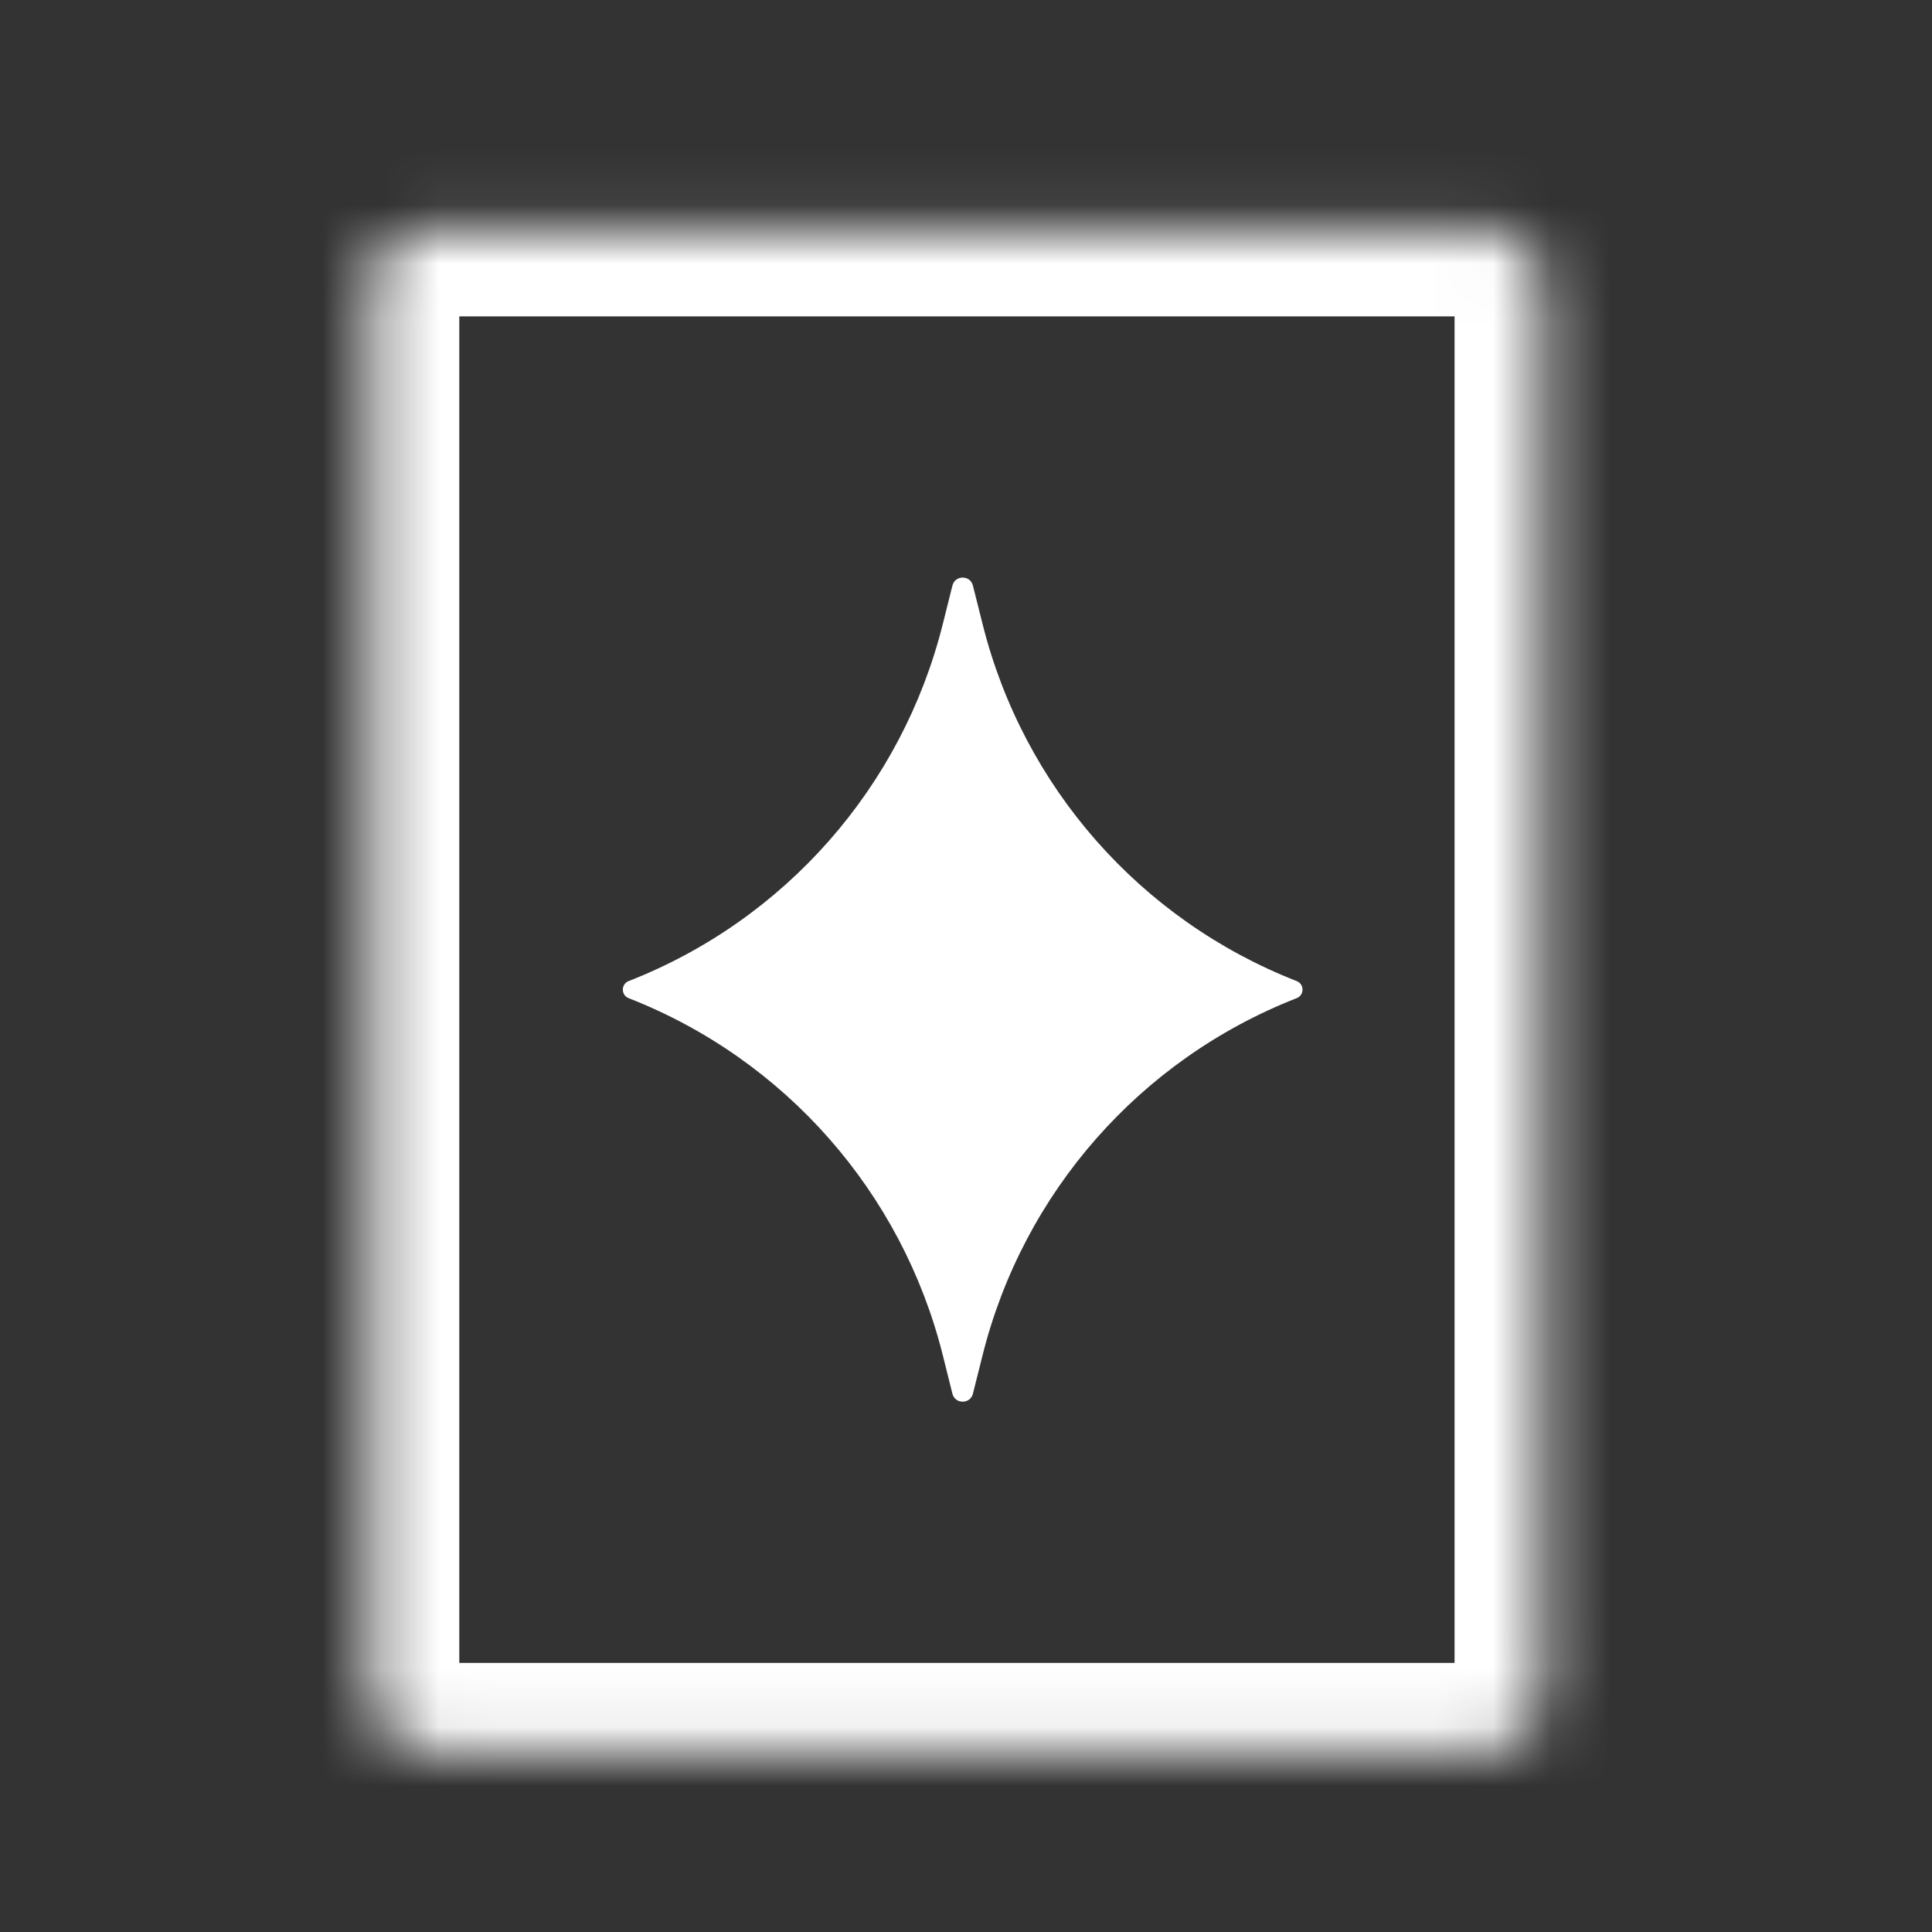 <svg width="33" height="33" viewBox="0 0 33 33" fill="none" xmlns="http://www.w3.org/2000/svg">
<rect x="0" y="0" width="33" height="33" fill="#333333" stroke="none"/>
<path d="M16.268 10.002C16.314 9.82 16.572 9.82 16.618 10.002L16.783 10.658C17.479 13.441 19.477 15.713 22.149 16.758C22.281 16.81 22.281 16.997 22.149 17.049C19.477 18.094 17.479 20.367 16.783 23.149L16.618 23.806C16.572 23.987 16.314 23.987 16.268 23.806L16.104 23.149C15.408 20.367 13.409 18.094 10.737 17.049C10.606 16.997 10.606 16.81 10.737 16.758C13.409 15.713 15.408 13.441 16.104 10.658L16.268 10.002Z" fill="white"/>
<mask id="mask0_1912_15268" style="mask-type:luminance" maskUnits="userSpaceOnUse" x="6" y="3" width="21" height="27">
<path d="M25.345 3.904H7.345C6.793 3.904 6.345 4.351 6.345 4.904V28.904C6.345 29.456 6.793 29.904 7.345 29.904H25.345C25.898 29.904 26.345 29.456 26.345 28.904V4.904C26.345 4.351 25.898 3.904 25.345 3.904Z" fill="white"/>
</mask>
<g mask="url(#mask0_1912_15268)">
<path d="M25.345 3.904H7.345C6.793 3.904 6.345 4.351 6.345 4.904V28.904C6.345 29.456 6.793 29.904 7.345 29.904H25.345C25.898 29.904 26.345 29.456 26.345 28.904V4.904C26.345 4.351 25.898 3.904 25.345 3.904Z" stroke="white" stroke-width="3" stroke-linejoin="round"/>
</g>
</svg>
